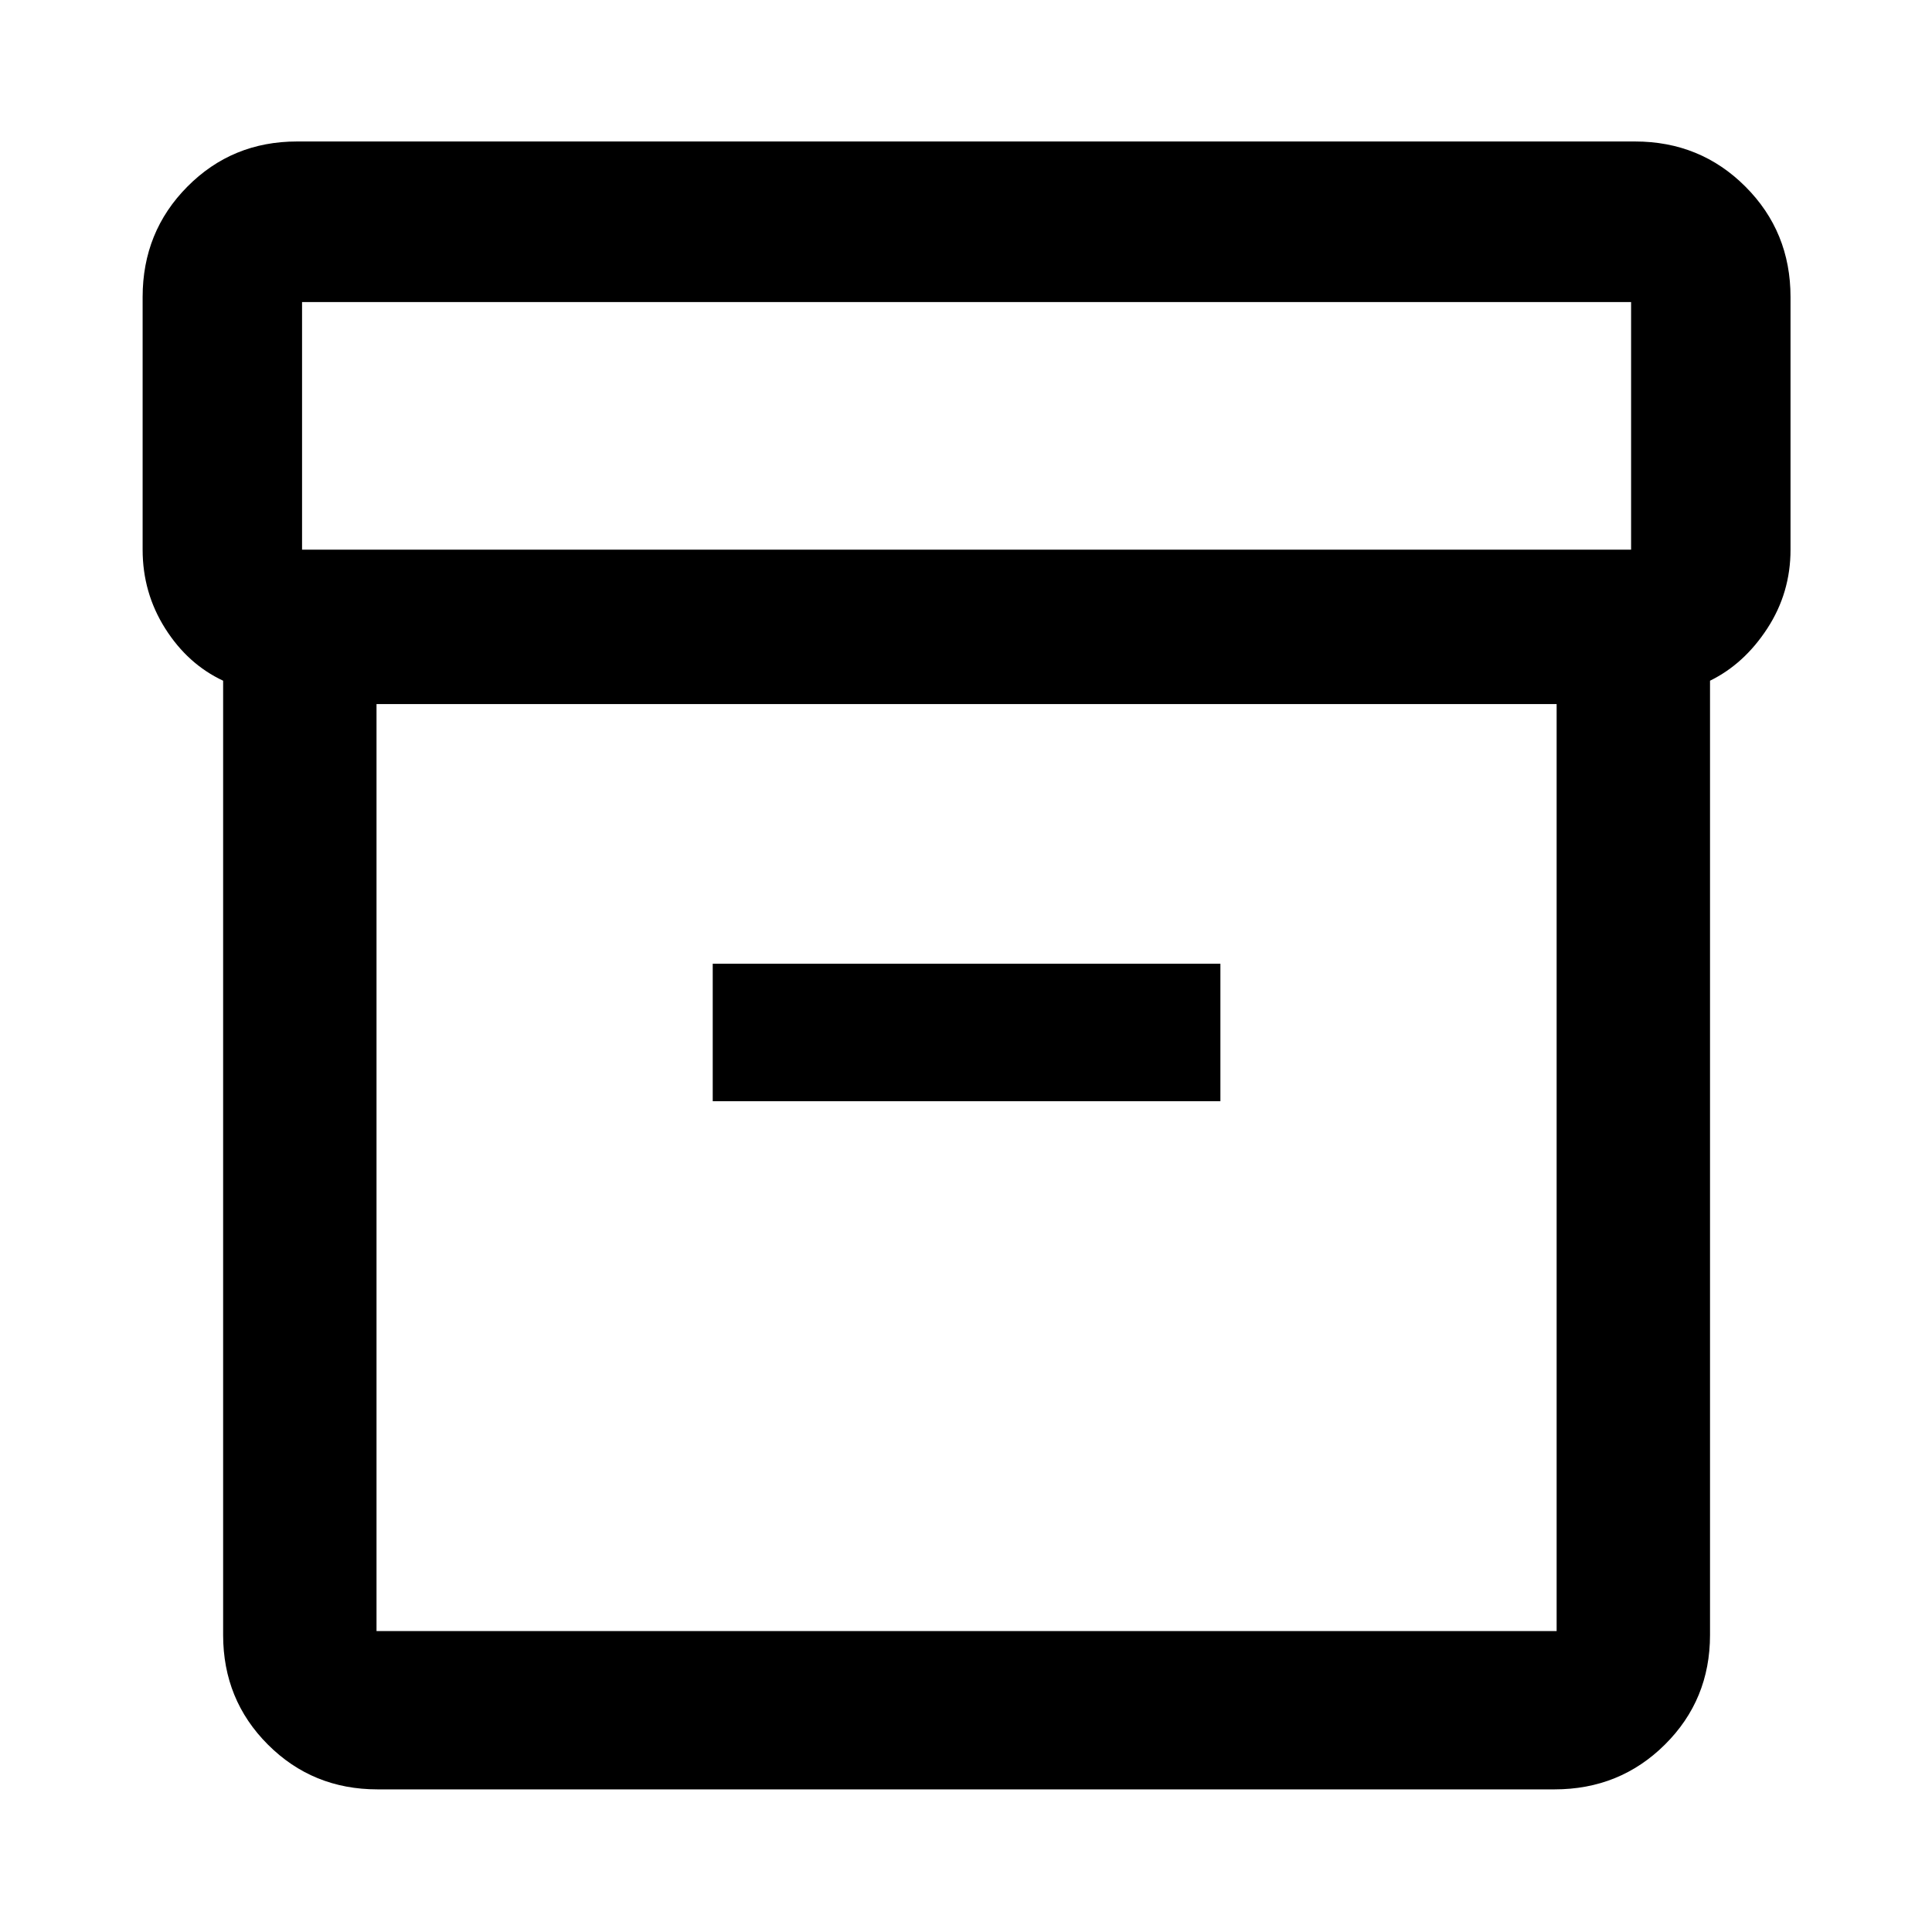 <svg xmlns="http://www.w3.org/2000/svg" height="48" viewBox="0 -960 960 960" width="48"><path d="M187.59-70.87q-32.23 0-54.47-22.25-22.25-22.24-22.25-54.47v-474.17q-17.57-8.22-28.78-25.95-11.22-17.74-11.22-39.16v-125.54q0-32.46 22.25-54.87 22.24-22.42 54.47-22.42h664.82q32.46 0 54.87 22.42 22.42 22.41 22.42 54.87v125.54q0 21.42-11.5 39.1t-28.5 26.01v474.17q0 32.23-22.42 54.47-22.41 22.25-54.87 22.25H187.59Zm-.5-539.28v460.63h586.39v-460.63H187.09Zm-37-76.72h660.39v-123.04H150.09v123.04Zm204.06 274.04h252.26v-68.3H354.15v68.3Zm126.42 32.46Z"/></svg>